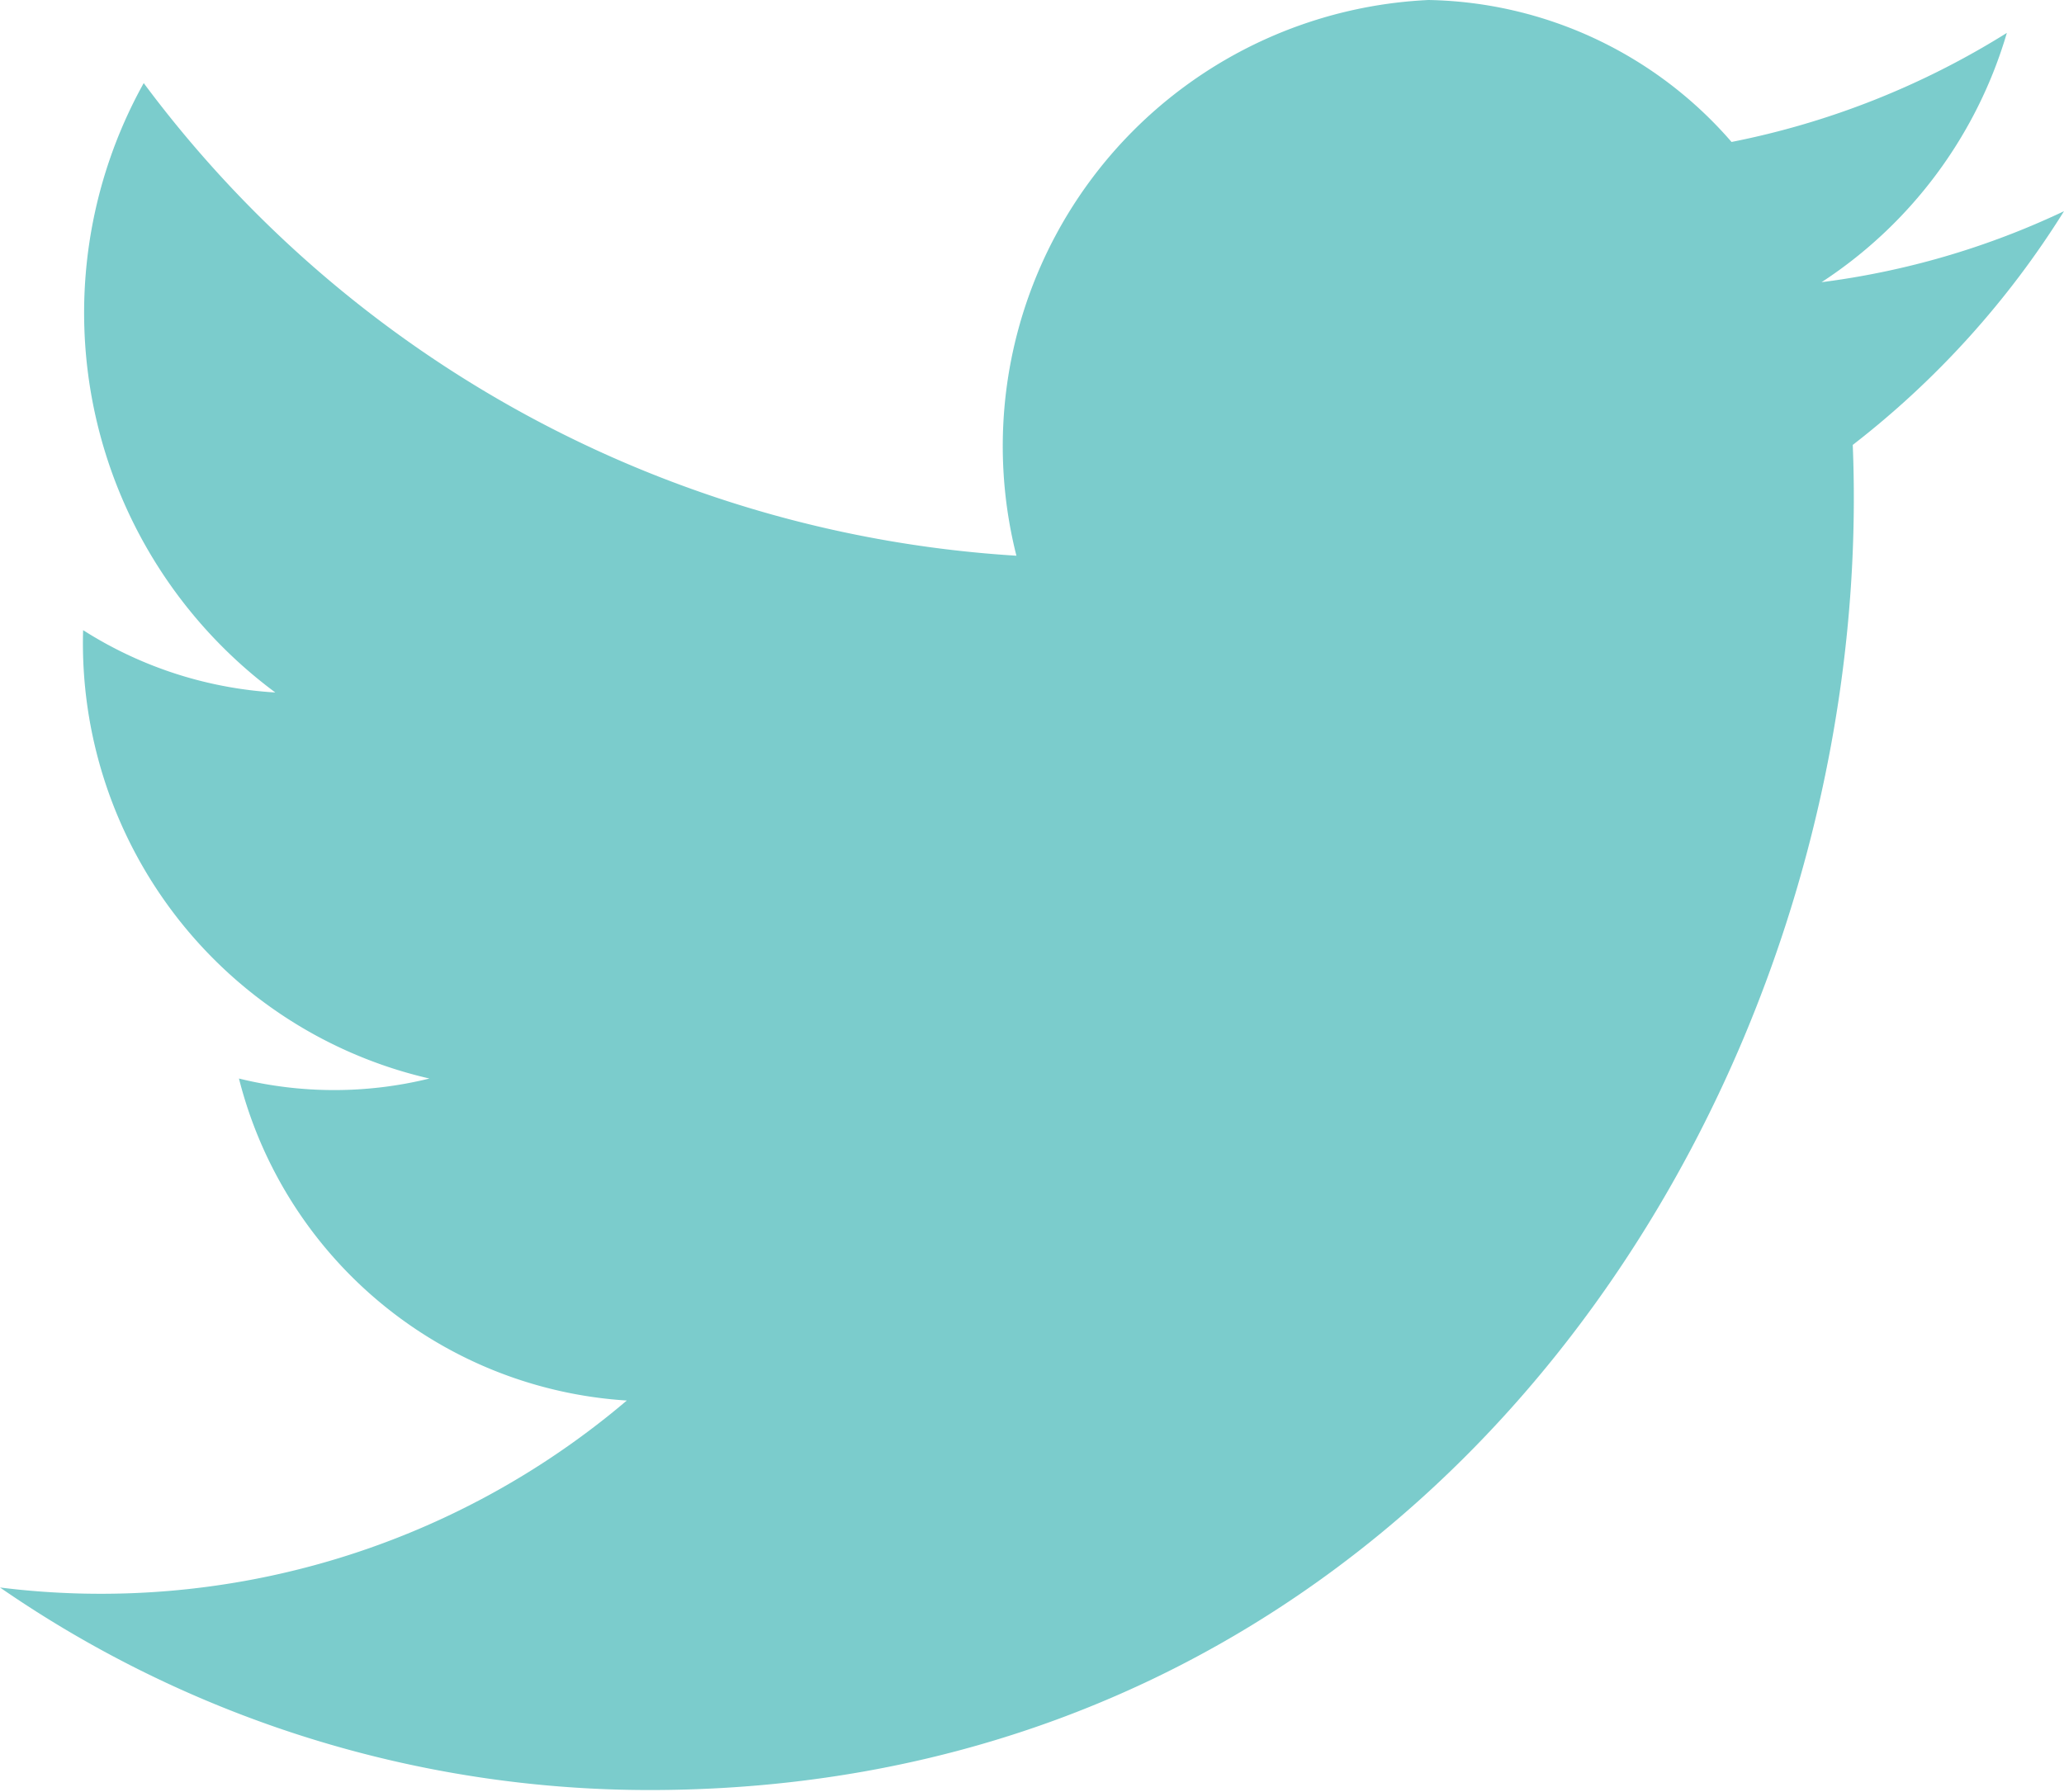 <svg xmlns="http://www.w3.org/2000/svg" viewBox="0 0 11.92 10.35"><defs><style>.cls-1{fill:#52bcbc;opacity:0.76;}</style></defs><title>instagram-icon-sky_1</title><g id="Layer_2" data-name="Layer 2"><g id="Layer_1-2" data-name="Layer 1"><path class="cls-1" d="M0,9.17a6.6,6.6,0,0,0,3.75,1.17c4.54,0,7.1-4.1,6.95-7.77a5.16,5.16,0,0,0,1.22-1.35,4.64,4.64,0,0,1-1.4.41A2.59,2.59,0,0,0,11.59.19,4.72,4.72,0,0,1,10,.82,2.37,2.37,0,0,0,8.25,0,2.58,2.58,0,0,0,5.87,3.21,6.8,6.8,0,0,1,.83.48,2.73,2.73,0,0,0,1.59,4,2.32,2.32,0,0,1,.48,3.64a2.58,2.58,0,0,0,2,2.59,2.3,2.3,0,0,1-1.1,0A2.47,2.47,0,0,0,3.62,8.09,4.69,4.69,0,0,1,0,9.17Z"/></g></g></svg>